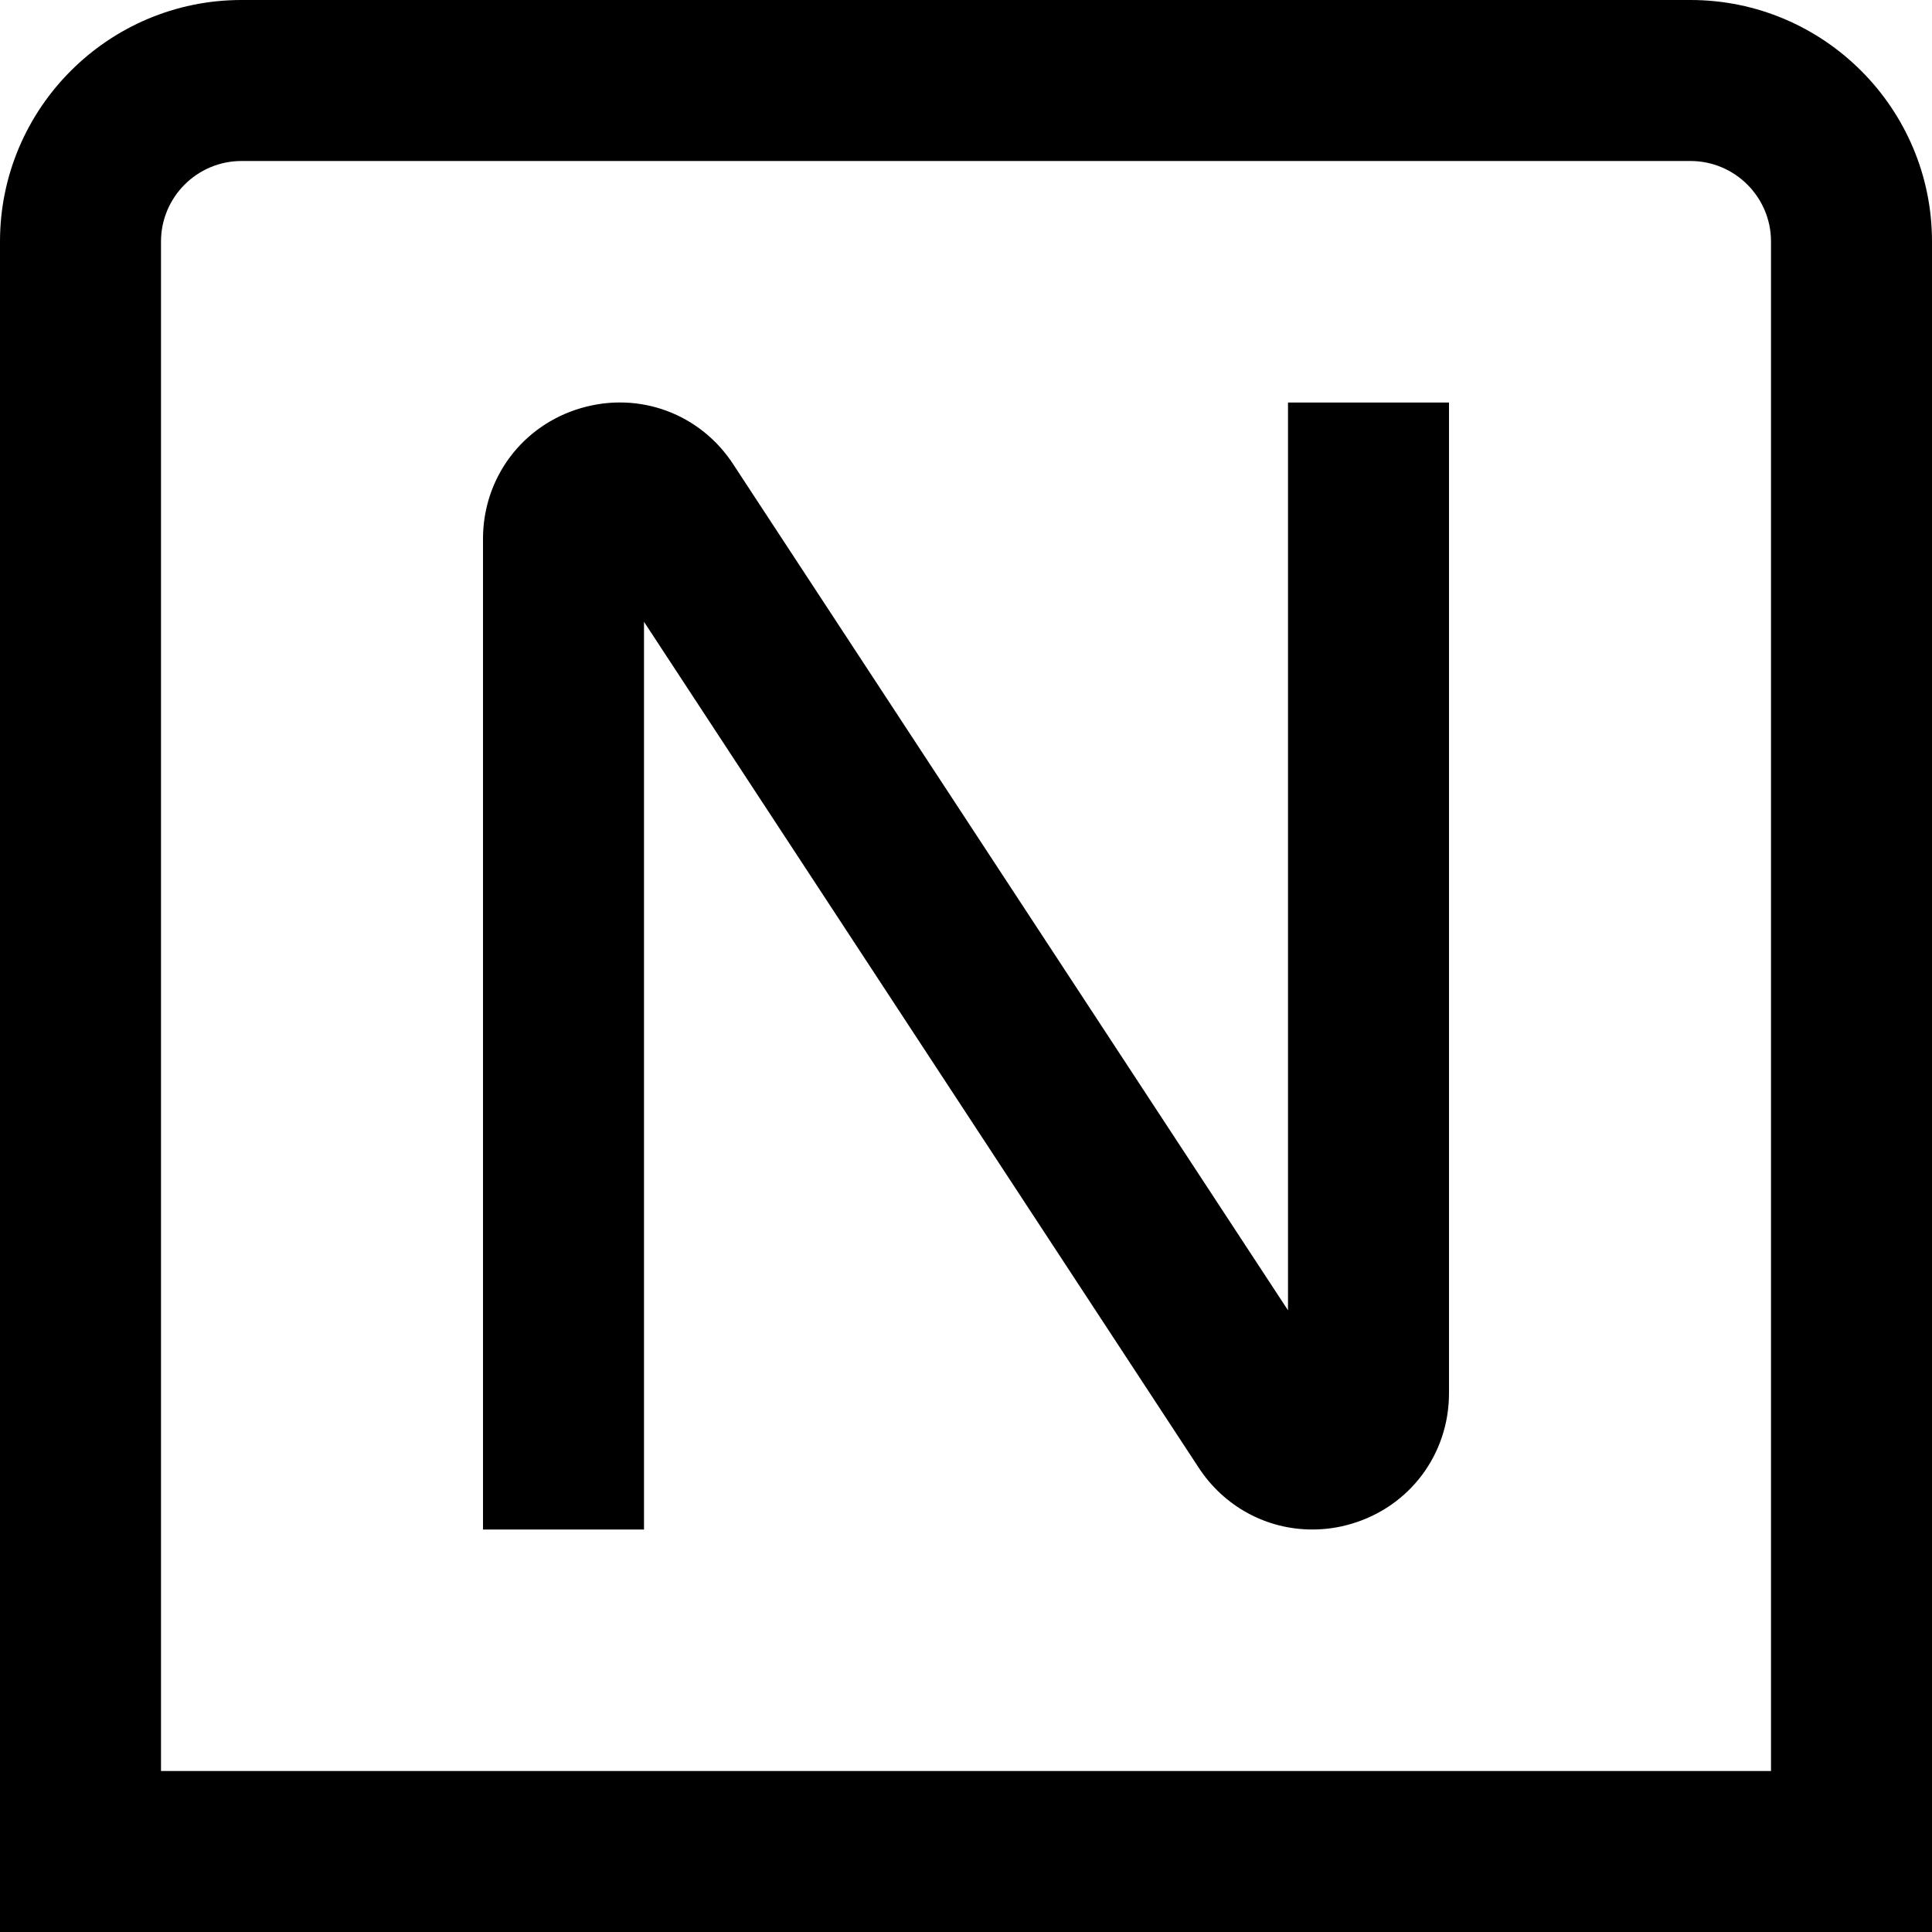 <?xml version="1.0" encoding="UTF-8"?>
<svg xmlns="http://www.w3.org/2000/svg" id="Layer_1" data-name="Layer 1" viewBox="0 0 24 24" width="512" height="512"><path d="m21,0H3C1.346,0,0,1.346,0,3v21h24V3c0-1.654-1.346-3-3-3Zm1,22H2V3c0-.551.449-1,1-1h18c.551,0,1,.449,1,1v19Zm-6-17h2v12.307c0,.758-.488,1.41-1.215,1.623-.161.048-.324.07-.484.07-.564,0-1.097-.282-1.417-.778l-6.884-10.498v11.276h-2V6.694c0-.758.489-1.411,1.216-1.624.728-.214,1.491.071,1.9.709l6.884,10.498V5Z"/></svg>
